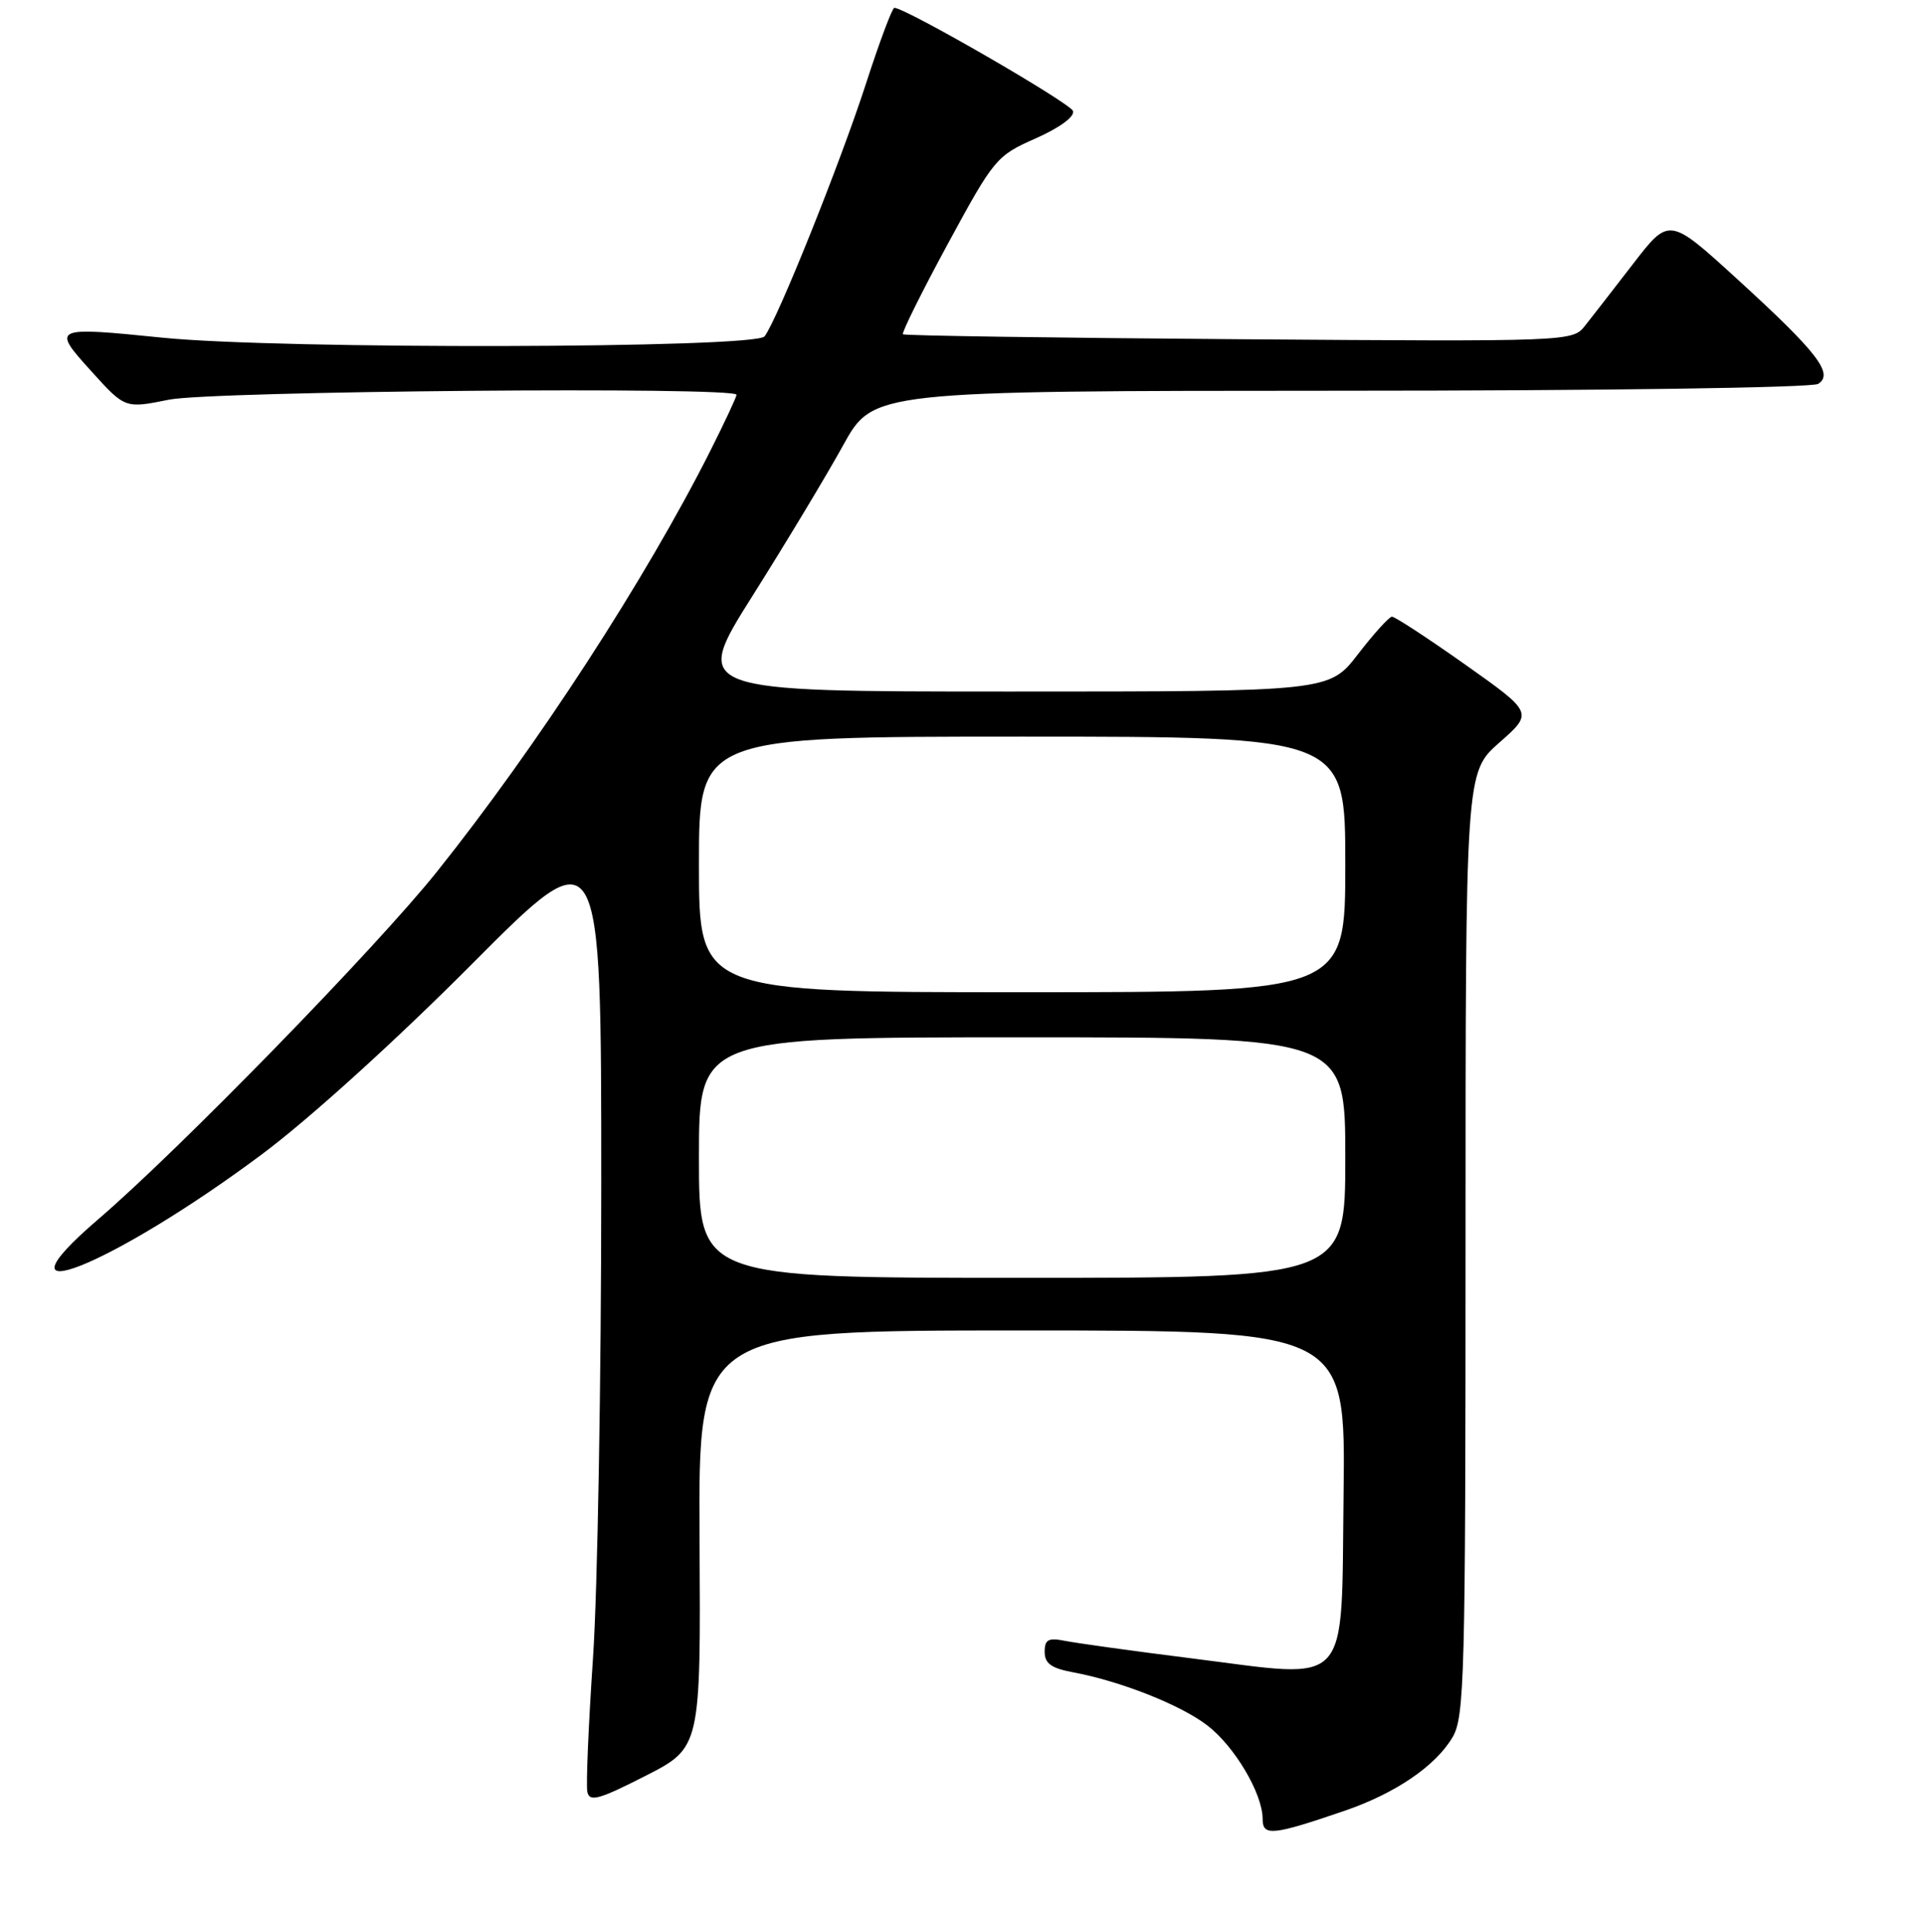<?xml version="1.0" encoding="UTF-8" standalone="no"?>
<!DOCTYPE svg PUBLIC "-//W3C//DTD SVG 1.1//EN" "http://www.w3.org/Graphics/SVG/1.1/DTD/svg11.dtd" >
<svg xmlns="http://www.w3.org/2000/svg" xmlns:xlink="http://www.w3.org/1999/xlink" version="1.1" viewBox="0 0 256 257">
 <g >
 <path fill="currentColor"
d=" M 178.93 240.89 C 185.68 238.57 191.01 234.94 193.27 231.12 C 194.86 228.43 195.00 223.12 195.00 165.47 C 195.00 102.75 195.00 102.75 199.50 98.79 C 204.01 94.82 204.01 94.82 194.95 88.41 C 189.97 84.89 185.58 82.02 185.20 82.04 C 184.81 82.07 182.78 84.32 180.68 87.04 C 176.85 92.00 176.85 92.00 134.48 92.00 C 92.10 92.00 92.10 92.00 100.14 79.25 C 104.56 72.24 109.98 63.24 112.18 59.25 C 116.18 52.00 116.18 52.00 178.34 51.98 C 213.39 51.98 241.12 51.58 241.92 51.07 C 244.03 49.73 241.85 46.90 231.17 37.15 C 222.10 28.87 222.10 28.87 217.30 35.09 C 214.66 38.52 211.76 42.25 210.86 43.38 C 209.24 45.43 208.69 45.45 164.86 45.13 C 140.46 44.95 120.34 44.66 120.14 44.47 C 119.95 44.28 122.63 38.87 126.11 32.45 C 132.27 21.09 132.58 20.72 137.81 18.41 C 141.00 16.99 143.01 15.52 142.77 14.77 C 142.43 13.71 120.57 1.09 119.00 1.04 C 118.72 1.03 117.00 5.63 115.18 11.26 C 111.73 21.88 103.42 42.56 101.73 44.75 C 100.47 46.36 37.34 46.50 21.68 44.93 C 6.95 43.44 6.82 43.51 12.18 49.42 C 16.64 54.35 16.64 54.35 22.49 53.17 C 28.31 52.01 98.00 51.41 98.00 52.52 C 98.00 52.81 96.43 56.16 94.52 59.96 C 85.91 77.05 71.46 99.29 58.11 116.00 C 50.07 126.06 23.85 152.96 13.09 162.19 C -2.06 175.19 14.81 168.50 34.84 153.57 C 41.12 148.89 52.58 138.51 62.75 128.30 C 80.00 110.97 80.00 110.97 80.00 157.71 C 80.00 183.41 79.51 211.72 78.90 220.60 C 78.30 229.49 77.96 237.49 78.15 238.39 C 78.44 239.75 79.69 239.41 85.87 236.26 C 93.24 232.50 93.24 232.50 93.08 204.75 C 92.92 177.00 92.92 177.00 135.98 177.00 C 179.04 177.00 179.04 177.00 178.77 198.73 C 178.44 225.02 180.00 223.32 158.70 220.64 C 150.89 219.66 143.27 218.60 141.75 218.30 C 139.48 217.85 139.00 218.10 139.00 219.76 C 139.00 221.30 139.89 221.94 142.75 222.47 C 149.08 223.65 157.04 226.79 160.61 229.52 C 164.26 232.30 168.00 238.61 168.00 241.98 C 168.00 244.32 169.31 244.18 178.93 240.89 Z  M 93.00 154.00 C 93.00 138.00 93.00 138.00 136.00 138.00 C 179.00 138.00 179.00 138.00 179.00 154.00 C 179.00 170.00 179.00 170.00 136.00 170.00 C 93.00 170.00 93.00 170.00 93.00 154.00 Z  M 93.00 115.00 C 93.00 98.00 93.00 98.00 136.00 98.00 C 179.00 98.00 179.00 98.00 179.00 115.00 C 179.00 132.00 179.00 132.00 136.00 132.00 C 93.00 132.00 93.00 132.00 93.00 115.00 Z "/>
</g>
</svg>